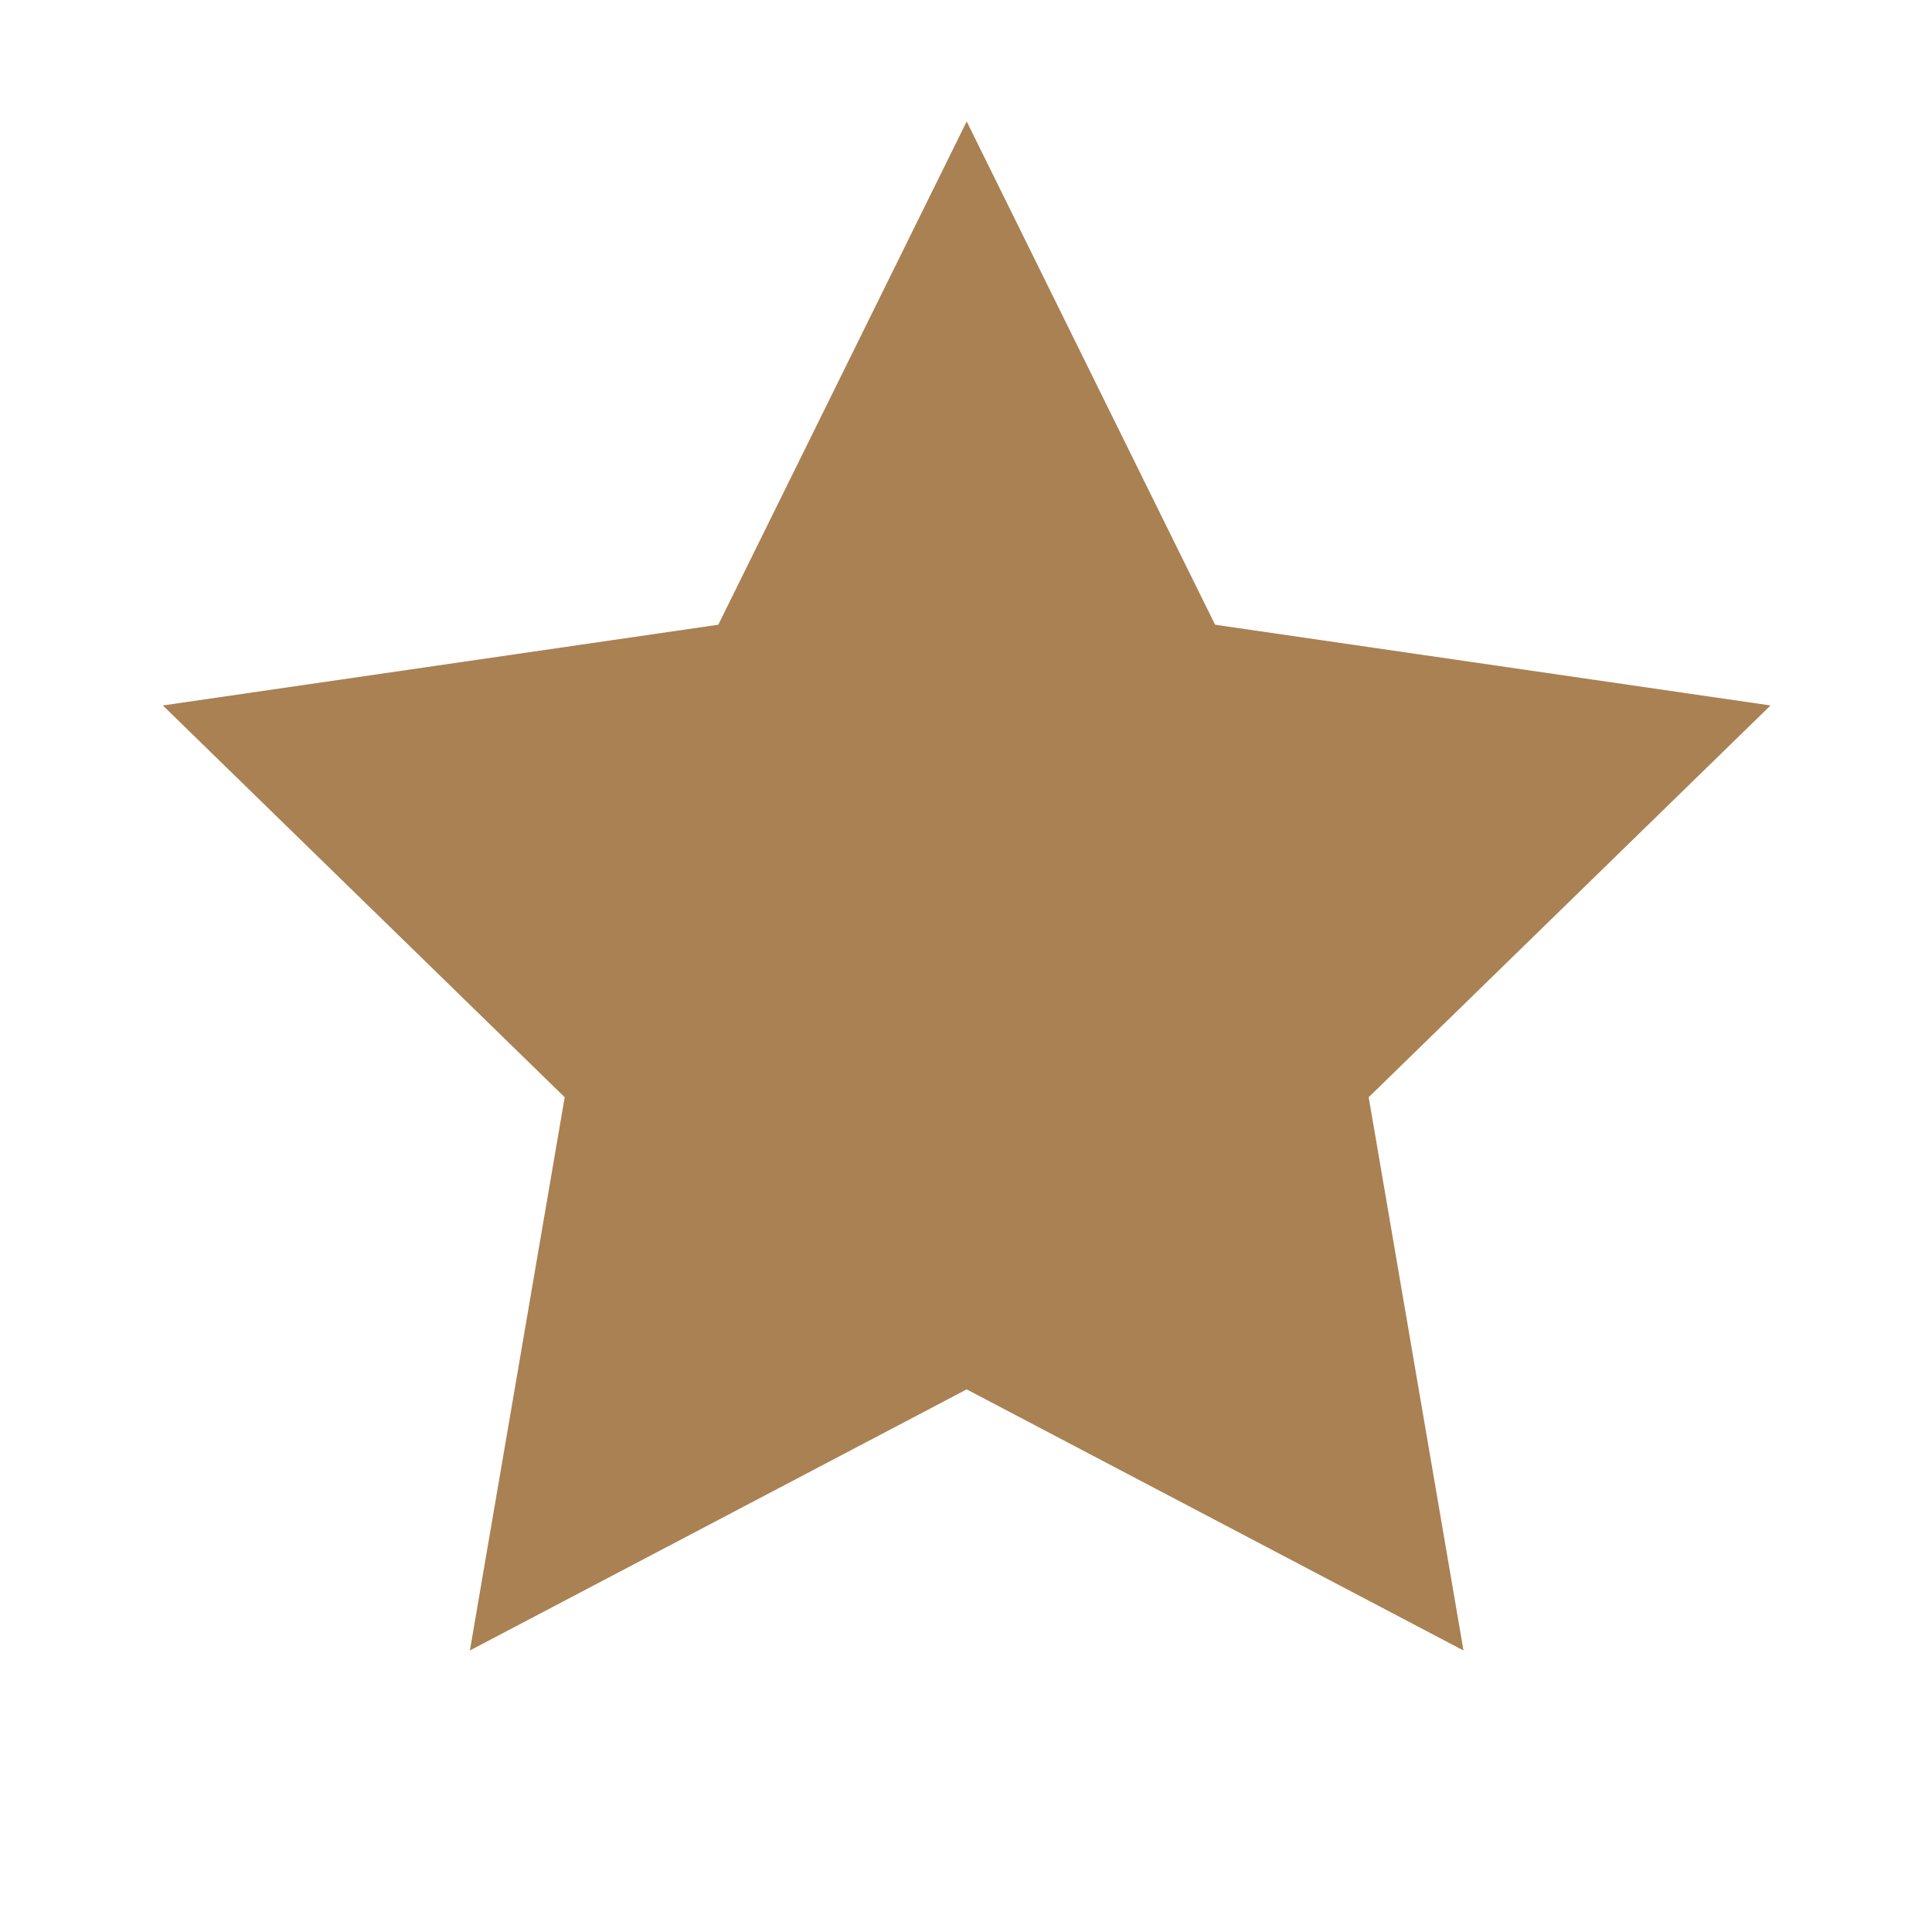 <svg xmlns="http://www.w3.org/2000/svg" xmlns:xlink="http://www.w3.org/1999/xlink" width="14" height="14" viewBox="0 0 14 14">
    <defs>
        <path id="27muhr73la" d="M7.005 10.068L3.405 11.96 4.092 7.951 1.18 5.112 5.205 4.527 7.005 0.88 8.805 4.527 12.83 5.112 9.918 7.951 10.605 11.96z"/>
    </defs>
    <g fill="none" fill-rule="evenodd">
        <g>
            <g>
                <g>
                    <g>
                        <g>
                            <g transform="translate(-225 -566) translate(16 199) translate(0 92) translate(170) translate(0 274) translate(39 1)">
                                <path d="M0 0H14V14H0z"/>
                                <use fill="#AA8153" xlink:href="#27muhr73la"/>
                            </g>
                        </g>
                    </g>
                </g>
            </g>
        </g>
    </g>
</svg>
